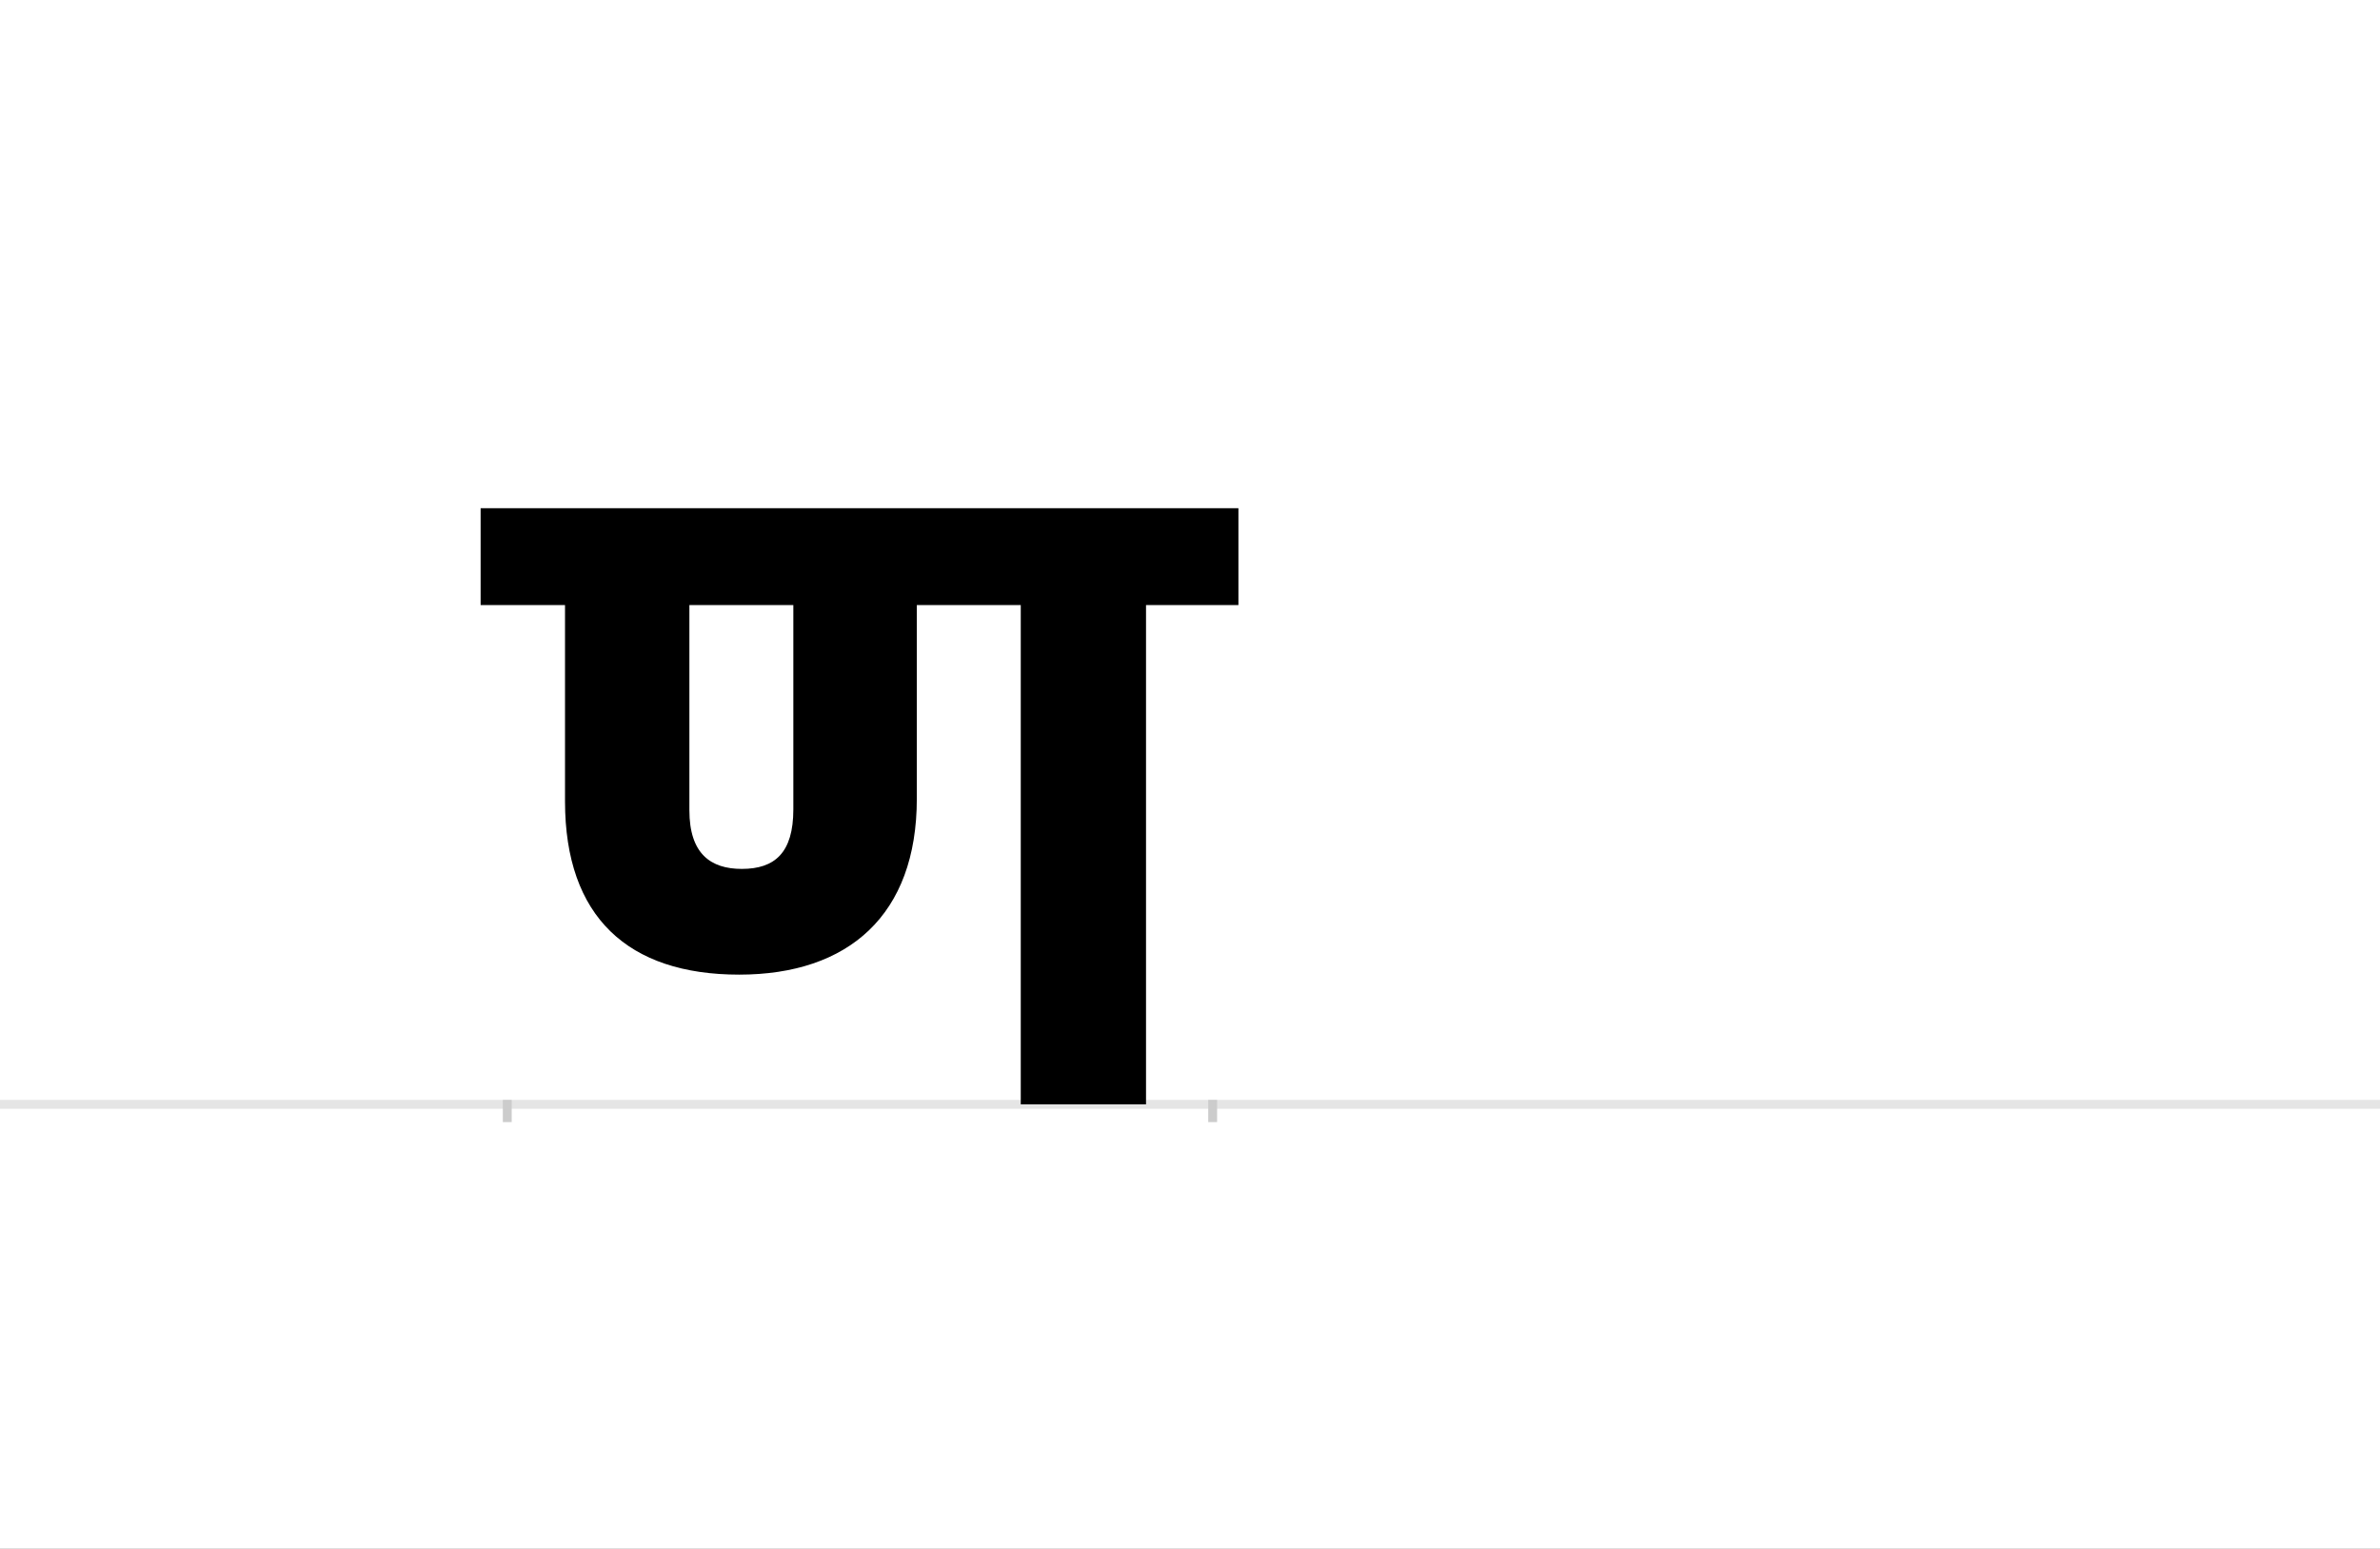 <?xml version="1.0" encoding="UTF-8"?>
<svg height="1743" version="1.1" width="2679" xmlns="http://www.w3.org/2000/svg" xmlns:xlink="http://www.w3.org/1999/xlink">
 <rect width="100%" height="100%" fill="#808080" stroke="none"/>
 <path d="M0,0 l2679,0 l0,1743 l-2679,0 Z M0,0" fill="rgb(255,255,255)" transform="matrix(1,0,0,-1,0,1743)"/>
 <path d="M0,0 l2679,0" fill="none" stroke="rgb(229,229,229)" stroke-width="10" transform="matrix(1,0,0,-1,0,1243)"/>
 <path d="M0,5 l0,-25" fill="none" stroke="rgb(204,204,204)" stroke-width="10" transform="matrix(1,0,0,-1,571,1243)"/>
 <path d="M0,5 l0,-25" fill="none" stroke="rgb(204,204,204)" stroke-width="10" transform="matrix(1,0,0,-1,1365,1243)"/>
 <path d="M823,562 l0,109 l-853,0 l0,-109 l95,0 l0,-221 c0,-130,71,-195,196,-195 c123,0,200,67,200,198 l0,218 l117,0 l0,-562 l141,0 l0,562 Z M205,562 l117,0 l0,-230 c0,-49,-21,-67,-58,-67 c-35,0,-59,17,-59,66 Z M205,562" fill="rgb(0,0,0)" transform="matrix(1,0,0,-1,571,1243)"/>
</svg>